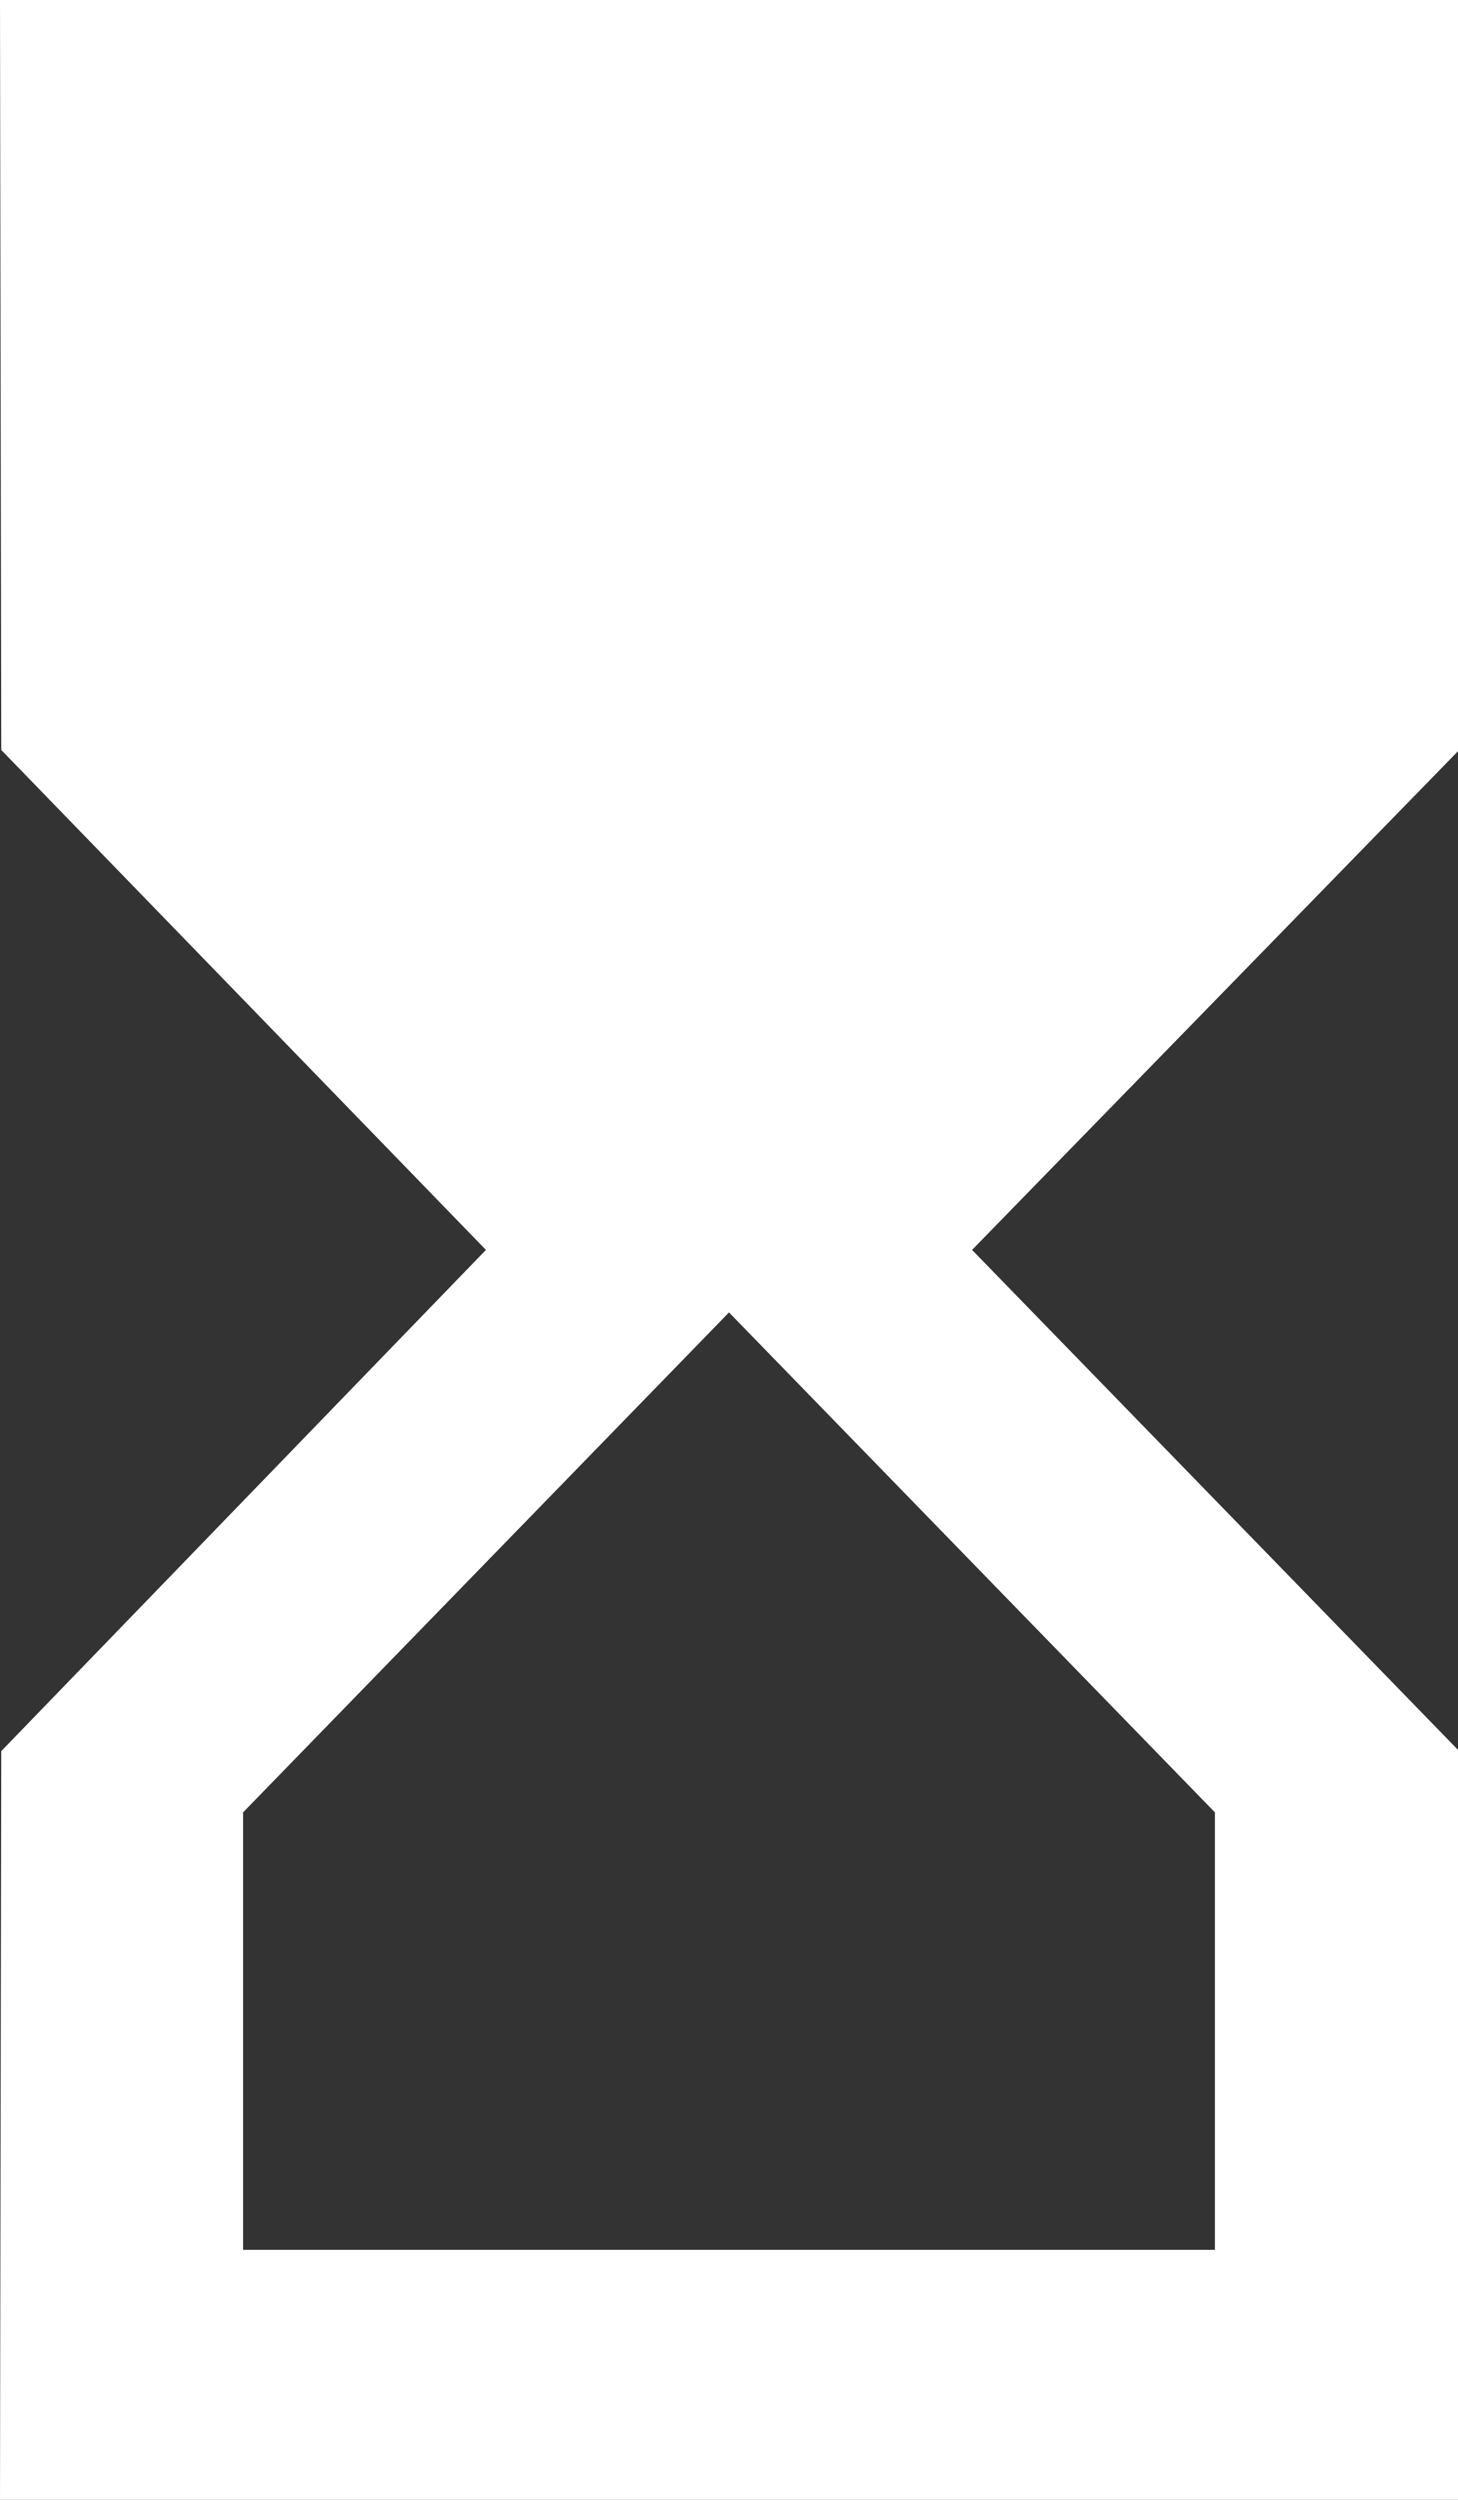 ﻿<?xml version="1.0" encoding="utf-8"?>
<svg version="1.1" xmlns:xlink="http://www.w3.org/1999/xlink" width="7px" height="12px" xmlns="http://www.w3.org/2000/svg">
  <rect width="100%" height="100%" fill="#333333" stroke="none"/>
  <g transform="matrix(1 0 0 1 -1155 -15 )">
    <path d="M 7 0  L 0 0  L 0.006 3.6  L 2.333 6  L 0.006 8.406  L 0 12  L 7 12  L 7 8.4  L 4.667 6  L 7 3.606  L 7 0  Z M 3.5 6.3  L 5.833 8.7  L 5.833 10.8  L 1.167 10.8  L 1.167 8.7  L 3.5 6.3  Z " fill-rule="nonzero" fill="#ffffff" stroke="none" transform="matrix(1 0 0 1 1155 15 )" />
  </g>
</svg>